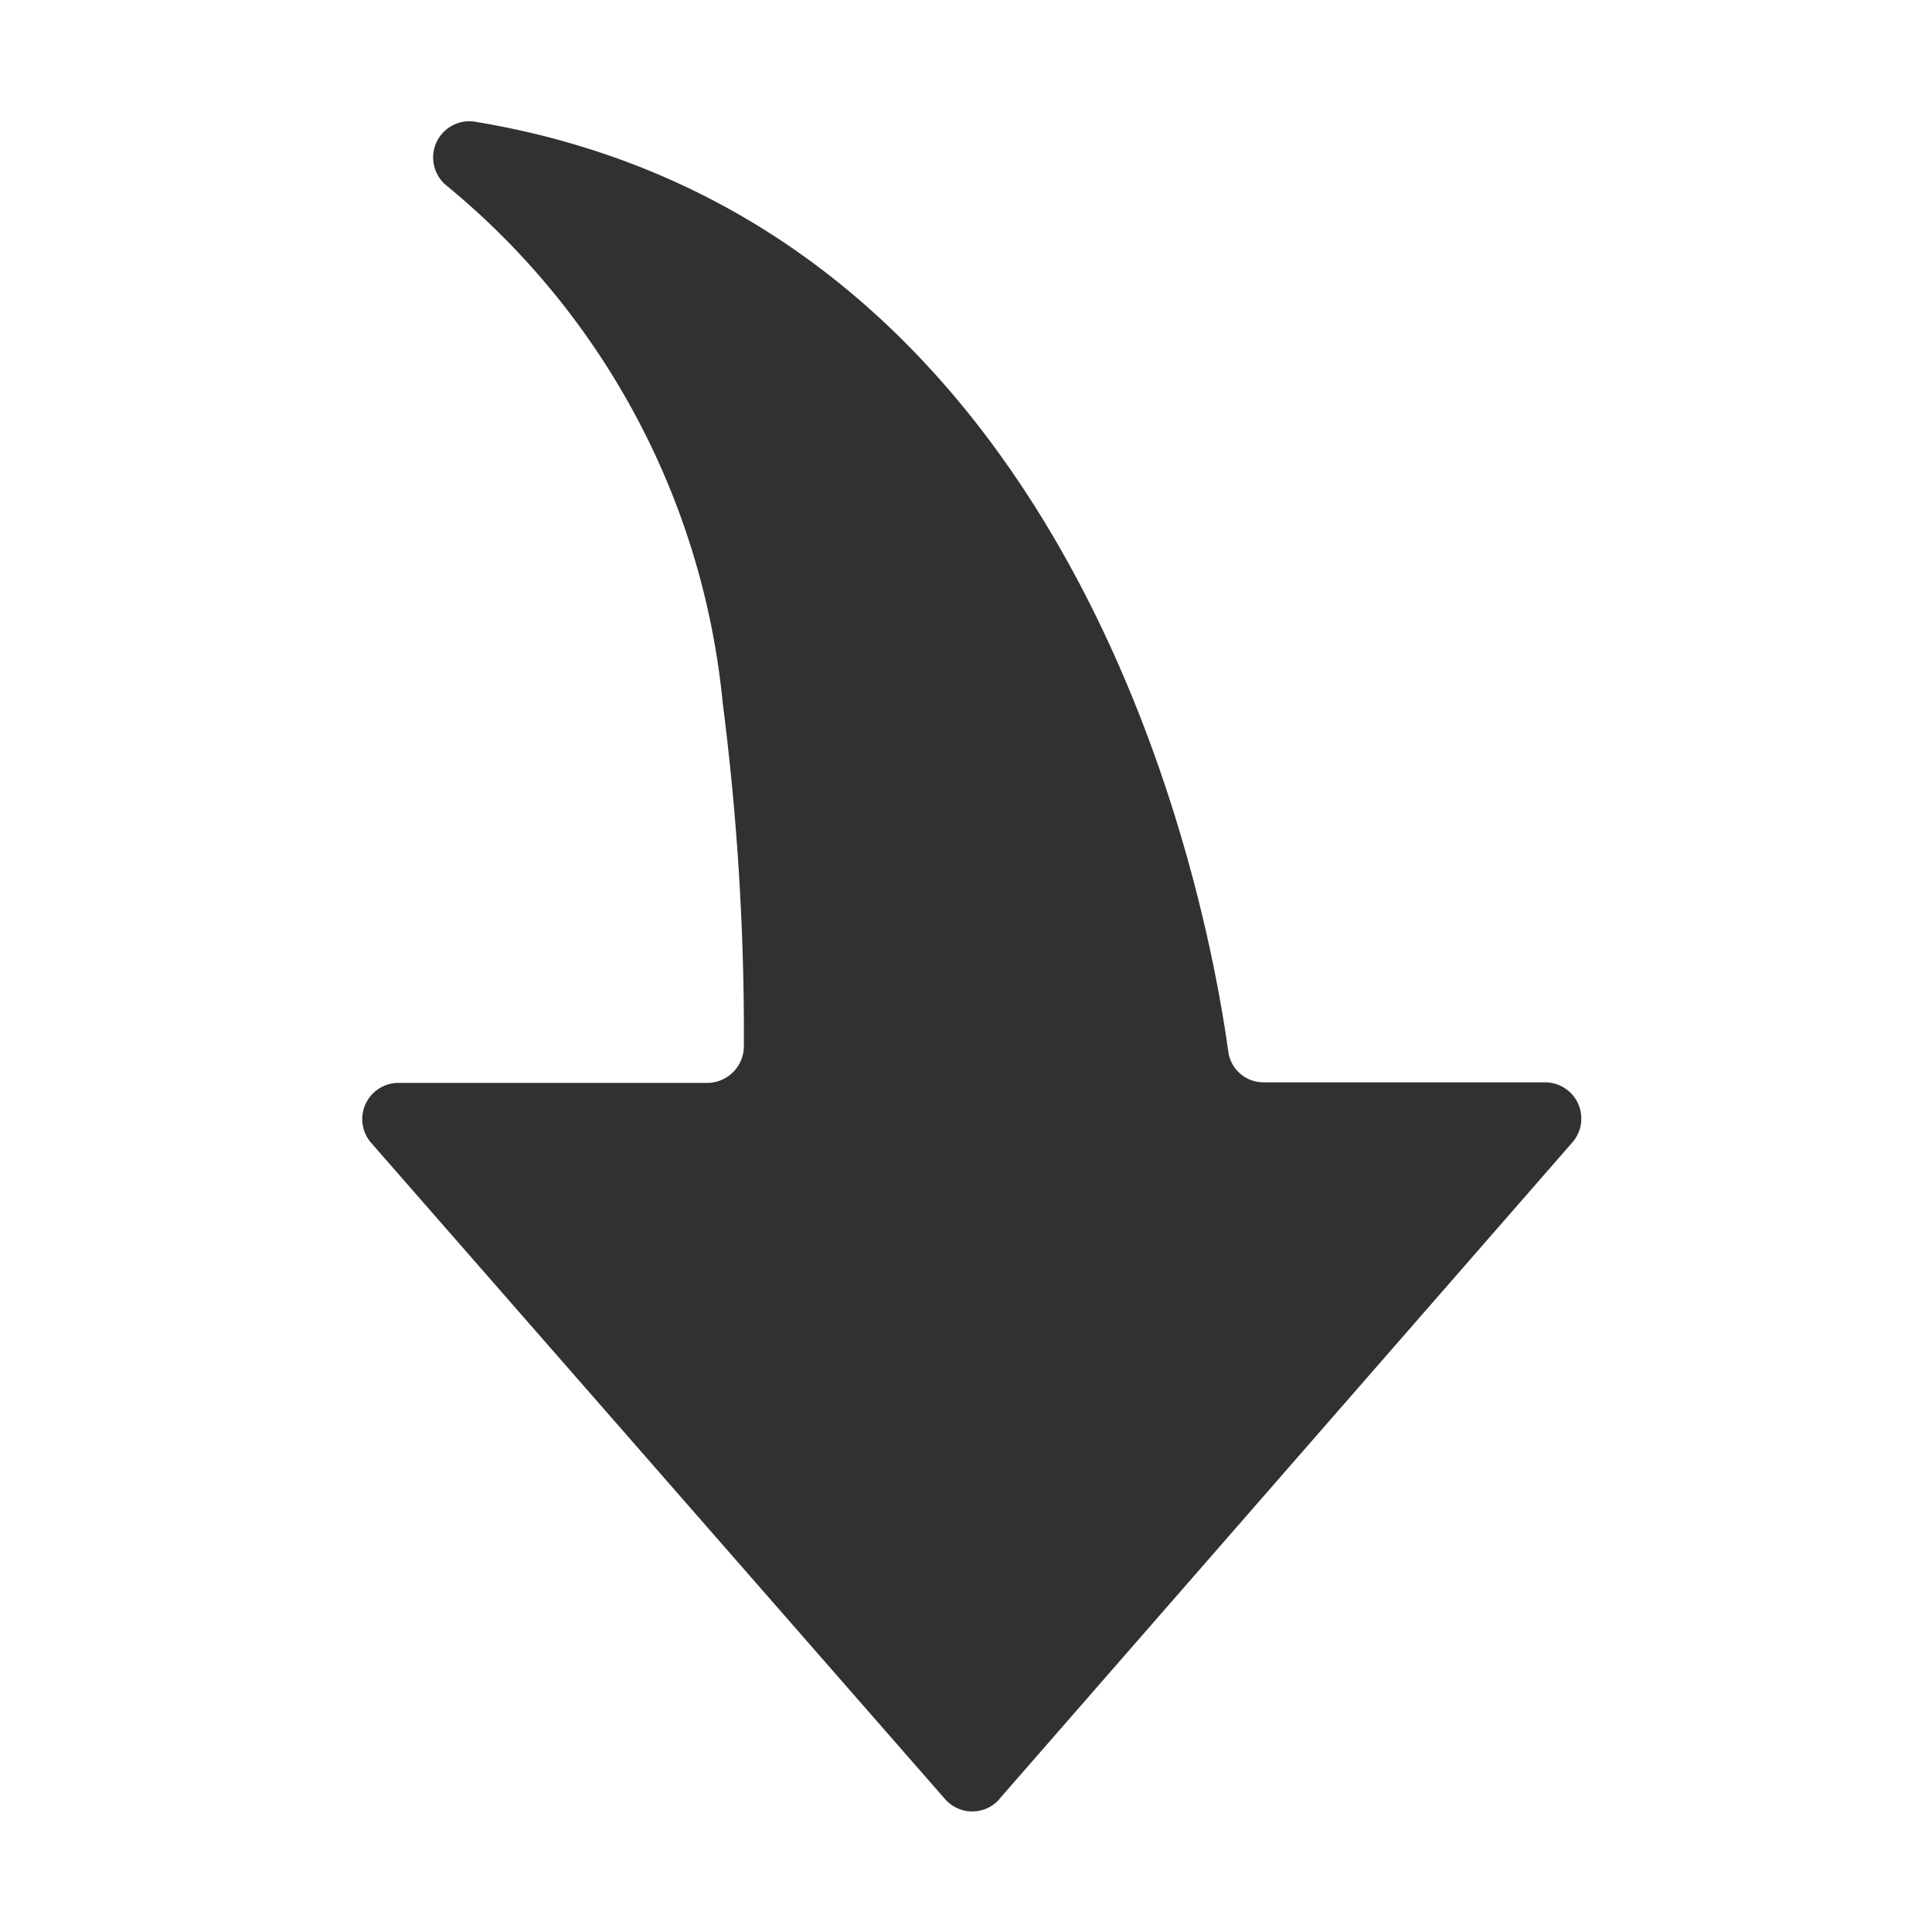 <svg xmlns="http://www.w3.org/2000/svg" width="32" height="32" viewBox="0 0 32 32"><defs><style>.a{opacity:0;}.b{fill:#303133;}</style></defs><g transform="translate(-784 -30)"><rect class="a" width="32" height="32" transform="translate(784 30)"/><path class="b" d="M154.086,27.8l9.5-10.886a.6.6,0,0,0-.448-.987h-4.67a.588.588,0,0,1-.588-.511c-.35-2.534-2.464-13.742-12.475-15.4a.6.6,0,0,0-.483,1.05,12.662,12.662,0,0,1,4.585,8.583,42.99,42.99,0,0,1,.35,5.678.609.609,0,0,1-.6.609h-5.131a.6.6,0,0,0-.448.987L153.19,27.8a.6.6,0,0,0,.9,0Z" transform="translate(646.464 32)"/></g></svg>